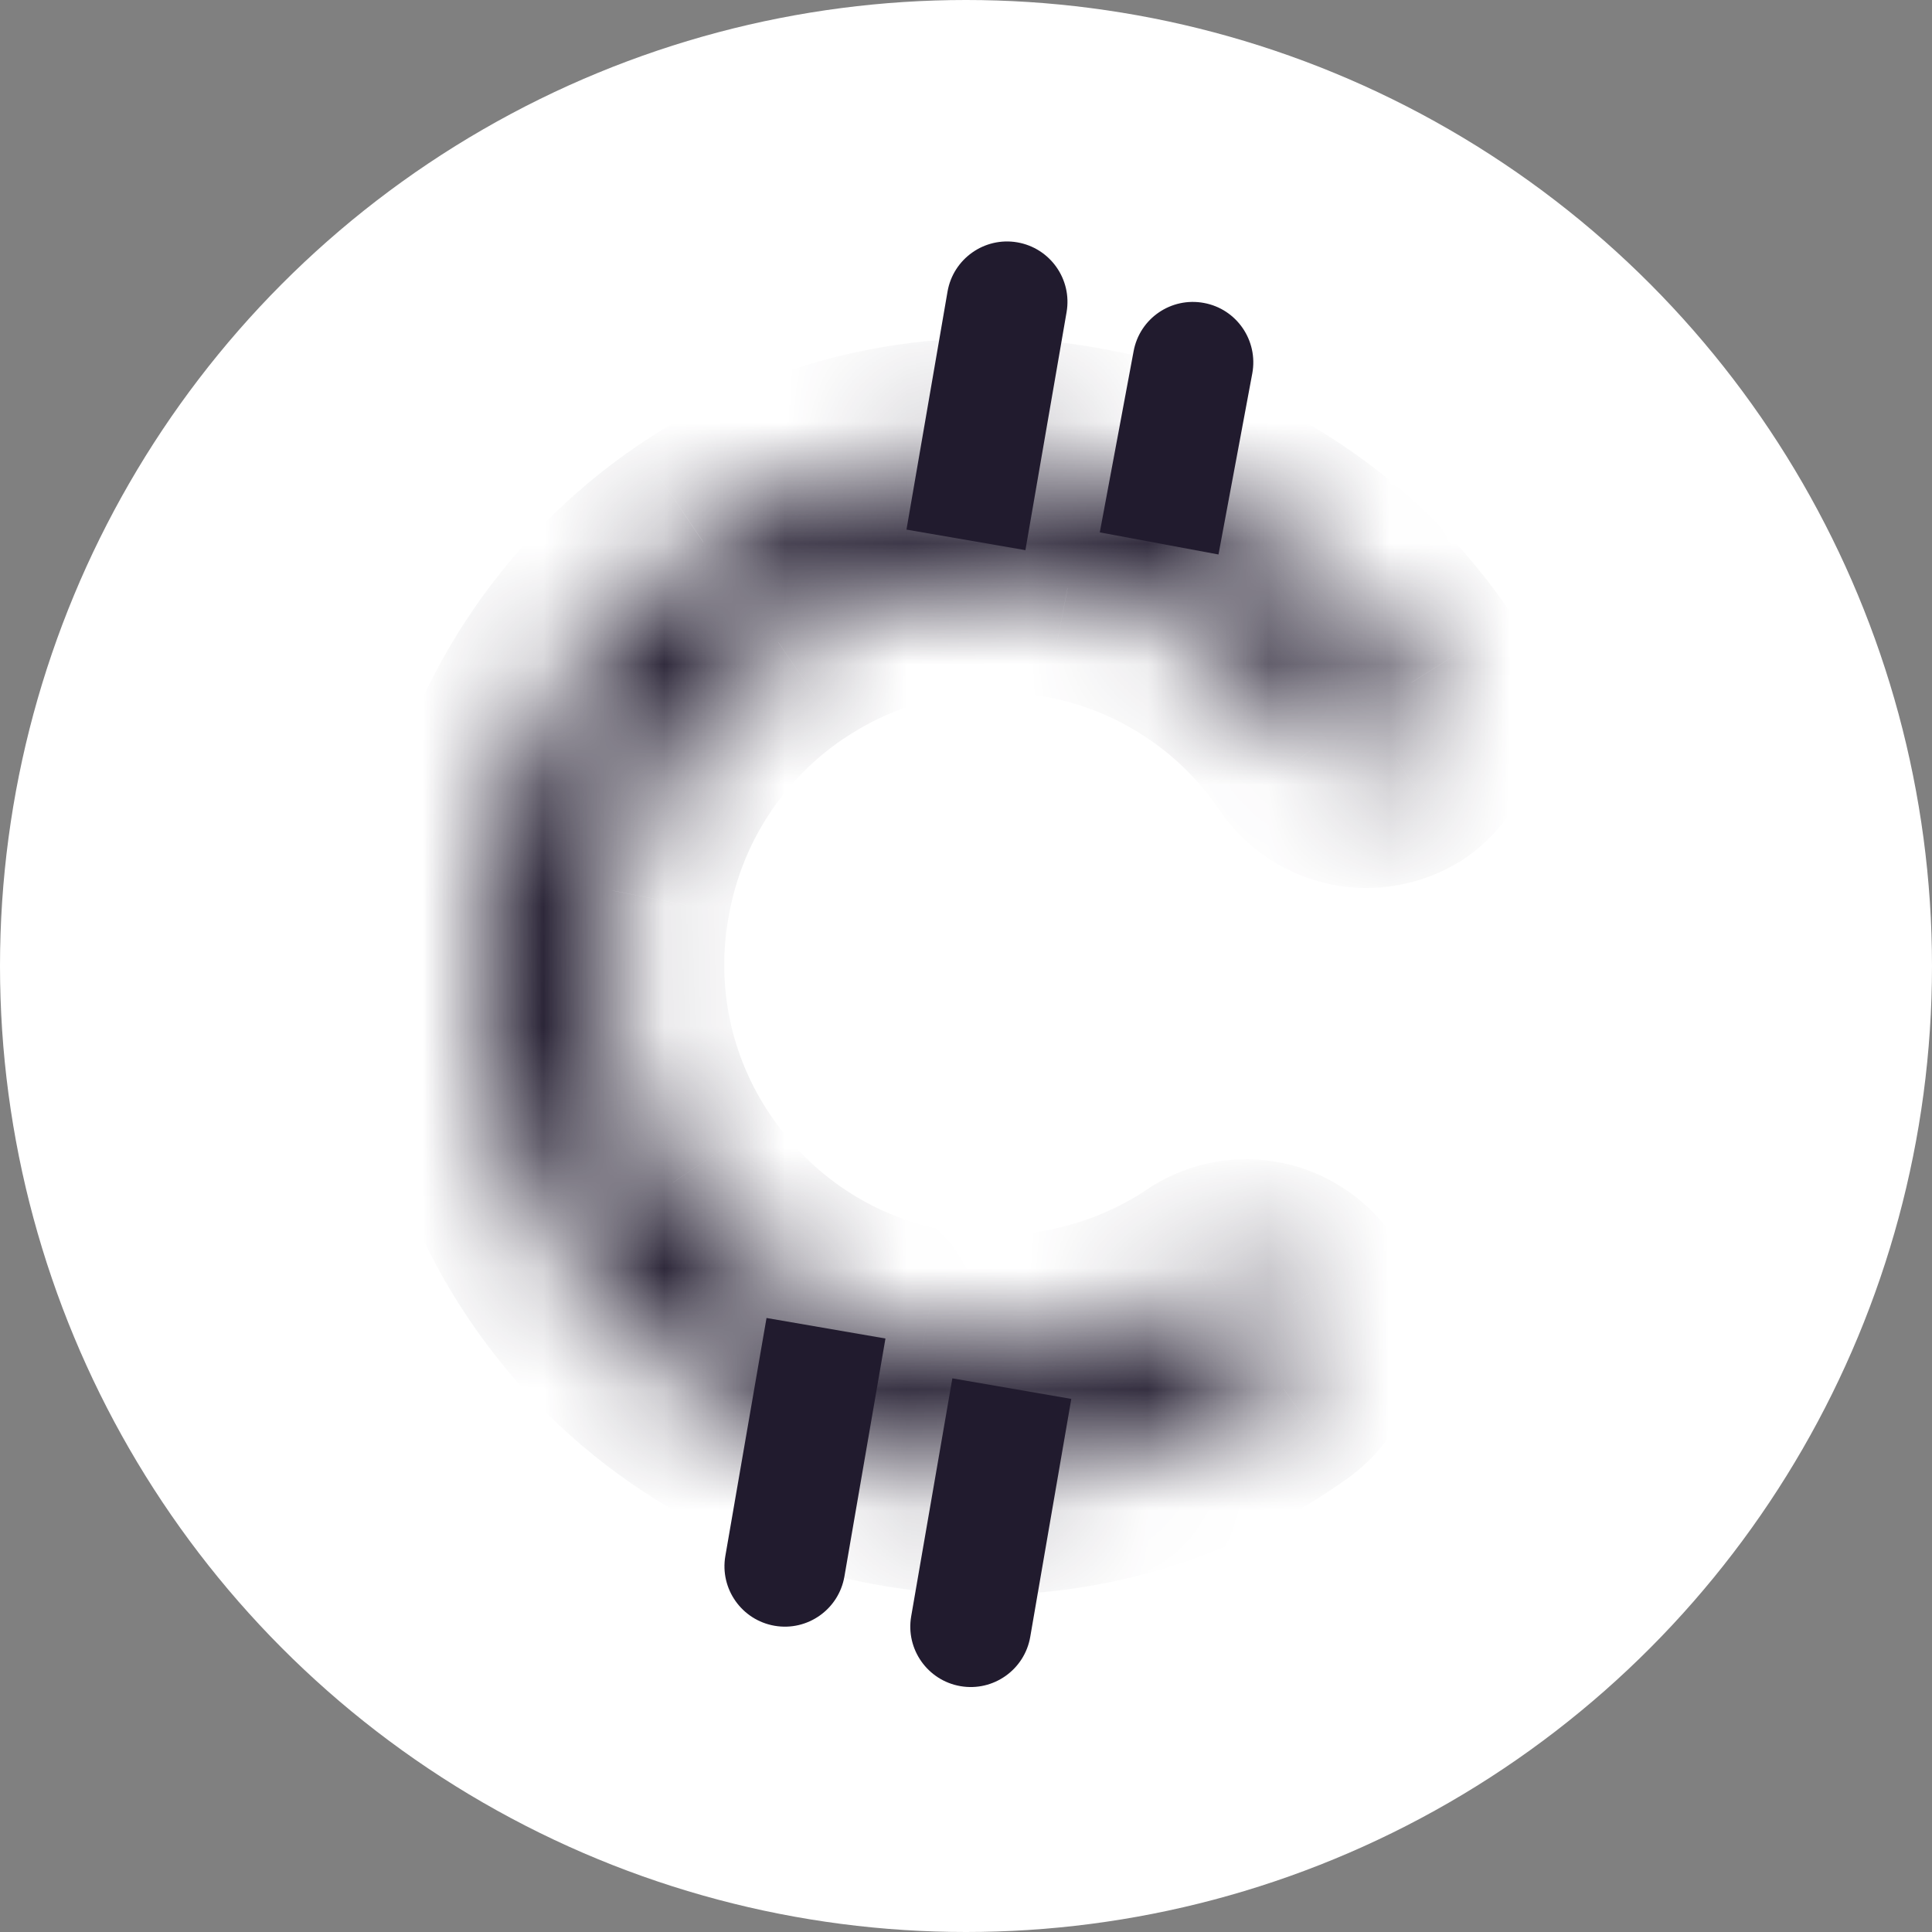 <svg width="16" height="16" viewBox="0 0 16 16" fill="none" xmlns="http://www.w3.org/2000/svg">
<rect x="0" y="0" width="16" height="16" fill="#808080" stroke="none"/>
<g clip-path="url(#clip0_1036_2610)">
<circle cx="8" cy="8" r="8" fill="white"/>
<g clip-path="url(#clip1_1036_2610)">
<mask id="mask0_1036_2610" style="mask-type:luminance" maskUnits="userSpaceOnUse" x="4" y="3" width="8" height="10">
<path d="M8.198 12.209C7.931 12.209 7.664 12.183 7.401 12.133C6.859 12.031 6.343 11.823 5.883 11.521C5.422 11.219 5.026 10.829 4.716 10.373C4.406 9.914 4.19 9.398 4.081 8.854C3.972 8.311 3.973 7.751 4.083 7.208C4.185 6.666 4.393 6.149 4.695 5.687C4.997 5.225 5.387 4.828 5.843 4.517C6.302 4.206 6.819 3.99 7.362 3.882C7.906 3.773 8.465 3.774 9.009 3.884C9.551 3.985 10.068 4.193 10.529 4.497C10.99 4.8 11.385 5.192 11.693 5.65C11.757 5.752 11.78 5.874 11.756 5.992C11.732 6.11 11.664 6.214 11.566 6.283C11.464 6.346 11.342 6.368 11.225 6.344C11.107 6.321 11.003 6.254 10.933 6.157C10.695 5.803 10.389 5.499 10.032 5.264C9.676 5.03 9.276 4.868 8.857 4.789C8.438 4.709 8.008 4.711 7.591 4.797C7.174 4.883 6.778 5.05 6.426 5.29C6.071 5.529 5.768 5.836 5.533 6.194C5.298 6.551 5.137 6.952 5.058 7.372C4.976 7.79 4.978 8.221 5.063 8.638C5.149 9.056 5.318 9.452 5.558 9.803C5.797 10.157 6.103 10.46 6.46 10.695C6.816 10.93 7.216 11.091 7.635 11.171C8.482 11.333 9.358 11.153 10.072 10.671C10.174 10.608 10.296 10.586 10.414 10.61C10.531 10.633 10.635 10.7 10.705 10.797C10.768 10.899 10.79 11.021 10.766 11.139C10.743 11.256 10.676 11.36 10.579 11.43C9.883 11.926 9.053 12.198 8.198 12.209Z" fill="white"/>
</mask>
<g mask="url(#mask0_1036_2610)">
<path d="M8.198 12.209L8.198 13.209H8.204L8.211 13.209L8.198 12.209ZM7.401 12.133L7.589 11.151L7.586 11.15L7.401 12.133ZM4.716 10.373L3.889 10.934L3.889 10.934L4.716 10.373ZM4.083 7.208L5.063 7.407L5.065 7.4L5.066 7.392L4.083 7.208ZM5.843 4.517L5.283 3.689L5.28 3.691L5.843 4.517ZM9.009 3.884L8.809 4.864L8.818 4.866L8.826 4.867L9.009 3.884ZM11.693 5.65L12.539 5.117L12.531 5.105L12.523 5.093L11.693 5.65ZM11.566 6.283L12.089 7.136L12.116 7.119L12.142 7.101L11.566 6.283ZM10.933 6.157L10.103 6.715L10.113 6.729L10.123 6.743L10.933 6.157ZM8.857 4.789L8.667 5.771L8.672 5.772L8.857 4.789ZM6.426 5.29L6.985 6.118L6.988 6.117L6.426 5.29ZM5.058 7.372L6.039 7.566L6.04 7.561L6.041 7.556L5.058 7.372ZM5.558 9.803L6.388 9.244L6.386 9.241L6.383 9.238L5.558 9.803ZM7.635 11.171L7.823 10.188L7.821 10.188L7.635 11.171ZM10.072 10.671L9.549 9.818L9.531 9.829L9.513 9.842L10.072 10.671ZM10.705 10.797L11.558 10.274L11.538 10.242L11.516 10.211L10.705 10.797ZM10.579 11.43L11.159 12.244L11.164 12.241L10.579 11.43ZM8.199 11.209C7.994 11.209 7.79 11.189 7.589 11.151L7.213 13.115C7.537 13.177 7.867 13.209 8.198 13.209L8.199 11.209ZM7.586 11.15C7.174 11.073 6.782 10.914 6.431 10.685L5.335 12.357C5.905 12.732 6.545 12.989 7.216 13.116L7.586 11.15ZM6.431 10.685C6.081 10.455 5.779 10.158 5.544 9.811L3.889 10.934C4.272 11.499 4.764 11.983 5.335 12.357L6.431 10.685ZM5.544 9.812C5.308 9.463 5.144 9.071 5.061 8.658L3.1 9.05C3.235 9.724 3.503 10.365 3.889 10.934L5.544 9.812ZM5.061 8.658C4.979 8.245 4.98 7.82 5.063 7.407L3.103 7.009C2.967 7.682 2.966 8.376 3.1 9.05L5.061 8.658ZM5.066 7.392C5.144 6.979 5.302 6.586 5.532 6.234L3.858 5.14C3.484 5.711 3.227 6.352 3.101 7.023L5.066 7.392ZM5.532 6.234C5.762 5.883 6.059 5.58 6.406 5.344L5.28 3.691C4.716 4.075 4.232 4.568 3.858 5.14L5.532 6.234ZM6.404 5.345C6.753 5.109 7.145 4.945 7.558 4.862L7.166 2.901C6.492 3.036 5.852 3.304 5.283 3.689L6.404 5.345ZM7.558 4.862C7.971 4.78 8.397 4.78 8.809 4.864L9.208 2.904C8.534 2.767 7.84 2.766 7.166 2.901L7.558 4.862ZM8.826 4.867C9.237 4.944 9.629 5.102 9.979 5.332L11.079 3.661C10.506 3.285 9.865 3.026 9.192 2.901L8.826 4.867ZM9.979 5.332C10.329 5.562 10.629 5.86 10.862 6.208L12.523 5.093C12.142 4.525 11.65 4.038 11.079 3.661L9.979 5.332ZM10.847 6.184C10.774 6.069 10.749 5.93 10.775 5.796L12.736 6.188C12.81 5.819 12.739 5.435 12.539 5.117L10.847 6.184ZM10.775 5.796C10.802 5.662 10.879 5.544 10.991 5.466L12.142 7.101C12.45 6.885 12.663 6.558 12.736 6.188L10.775 5.796ZM11.043 5.431C11.156 5.362 11.291 5.338 11.421 5.364L11.029 7.325C11.393 7.398 11.772 7.33 12.089 7.136L11.043 5.431ZM11.421 5.364C11.551 5.39 11.666 5.464 11.744 5.571L10.123 6.743C10.341 7.044 10.664 7.252 11.029 7.325L11.421 5.364ZM11.763 5.599C11.451 5.135 11.05 4.737 10.582 4.429L9.482 6.1C9.728 6.261 9.939 6.47 10.103 6.715L11.763 5.599ZM10.582 4.429C10.115 4.121 9.591 3.91 9.041 3.807L8.672 5.772C8.961 5.827 9.237 5.938 9.482 6.1L10.582 4.429ZM9.046 3.808C8.499 3.702 7.936 3.705 7.39 3.818L7.793 5.777C8.081 5.717 8.378 5.716 8.667 5.771L9.046 3.808ZM7.39 3.818C6.844 3.93 6.325 4.149 5.864 4.462L6.988 6.117C7.231 5.952 7.505 5.836 7.793 5.777L7.39 3.818ZM5.866 4.461C5.402 4.774 5.005 5.177 4.697 5.645L6.369 6.743C6.531 6.496 6.74 6.284 6.985 6.118L5.866 4.461ZM4.697 5.645C4.39 6.113 4.178 6.638 4.075 7.189L6.041 7.556C6.096 7.266 6.207 6.989 6.369 6.743L4.697 5.645ZM4.077 7.179C3.969 7.727 3.971 8.292 4.084 8.84L6.043 8.437C5.984 8.15 5.983 7.854 6.039 7.566L4.077 7.179ZM4.084 8.84C4.197 9.387 4.417 9.907 4.734 10.368L6.383 9.238C6.218 8.996 6.102 8.724 6.043 8.437L4.084 8.84ZM4.729 10.362C5.042 10.826 5.443 11.223 5.91 11.53L7.01 9.86C6.764 9.698 6.552 9.488 6.388 9.244L4.729 10.362ZM5.91 11.53C6.377 11.837 6.9 12.049 7.449 12.153L7.821 10.188C7.531 10.133 7.256 10.022 7.01 9.86L5.91 11.53ZM7.447 12.153C8.553 12.364 9.698 12.13 10.632 11.499L9.513 9.842C9.017 10.176 8.41 10.301 7.823 10.188L7.447 12.153ZM10.595 11.523C10.482 11.592 10.347 11.616 10.217 11.59L10.61 9.629C10.245 9.556 9.866 9.624 9.549 9.818L10.595 11.523ZM10.217 11.59C10.088 11.564 9.972 11.49 9.895 11.383L11.516 10.211C11.298 9.91 10.974 9.702 10.61 9.629L10.217 11.59ZM9.853 11.32C9.784 11.207 9.759 11.072 9.786 10.942L11.747 11.335C11.82 10.97 11.752 10.591 11.558 10.274L9.853 11.32ZM9.786 10.942C9.811 10.812 9.886 10.697 9.993 10.62L11.164 12.241C11.466 12.023 11.674 11.699 11.747 11.335L9.786 10.942ZM9.998 10.616C9.468 10.994 8.836 11.201 8.186 11.209L8.211 13.209C9.269 13.195 10.298 12.859 11.159 12.244L9.998 10.616Z" fill="#211B2E"/>
</g>
<path d="M7.546 13.386C7.499 13.658 7.682 13.917 7.954 13.964C8.226 14.011 8.485 13.828 8.532 13.556L7.546 13.386ZM7.887 11.415L7.546 13.386L8.532 13.556L8.872 11.585L7.887 11.415Z" fill="#211B2E"/>
<path d="M8.833 2.585C8.88 2.313 8.697 2.054 8.425 2.007C8.153 1.96 7.894 2.143 7.847 2.415L8.833 2.585ZM8.492 4.556L8.833 2.585L7.847 2.415L7.507 4.386L8.492 4.556Z" fill="#211B2E"/>
<path d="M6.007 12.886C5.96 13.158 6.143 13.417 6.415 13.464C6.687 13.511 6.946 13.328 6.993 13.056L6.007 12.886ZM6.348 10.915L6.007 12.886L6.993 13.056L7.333 11.085L6.348 10.915Z" fill="#211B2E"/>
<path d="M10.371 3.092C10.421 2.82 10.242 2.559 9.971 2.509C9.699 2.458 9.438 2.637 9.388 2.909L10.371 3.092ZM10.091 4.592L10.371 3.092L9.388 2.909L9.108 4.409L10.091 4.592Z" fill="#211B2E"/>
</g>
</g>
<defs>
<clipPath id="clip0_1036_2610">
<rect width="16" height="16" fill="white"/>
</clipPath>
<clipPath id="clip1_1036_2610">
<rect width="12" height="12" fill="white" transform="translate(2 2)"/>
</clipPath>
</defs>
</svg>
